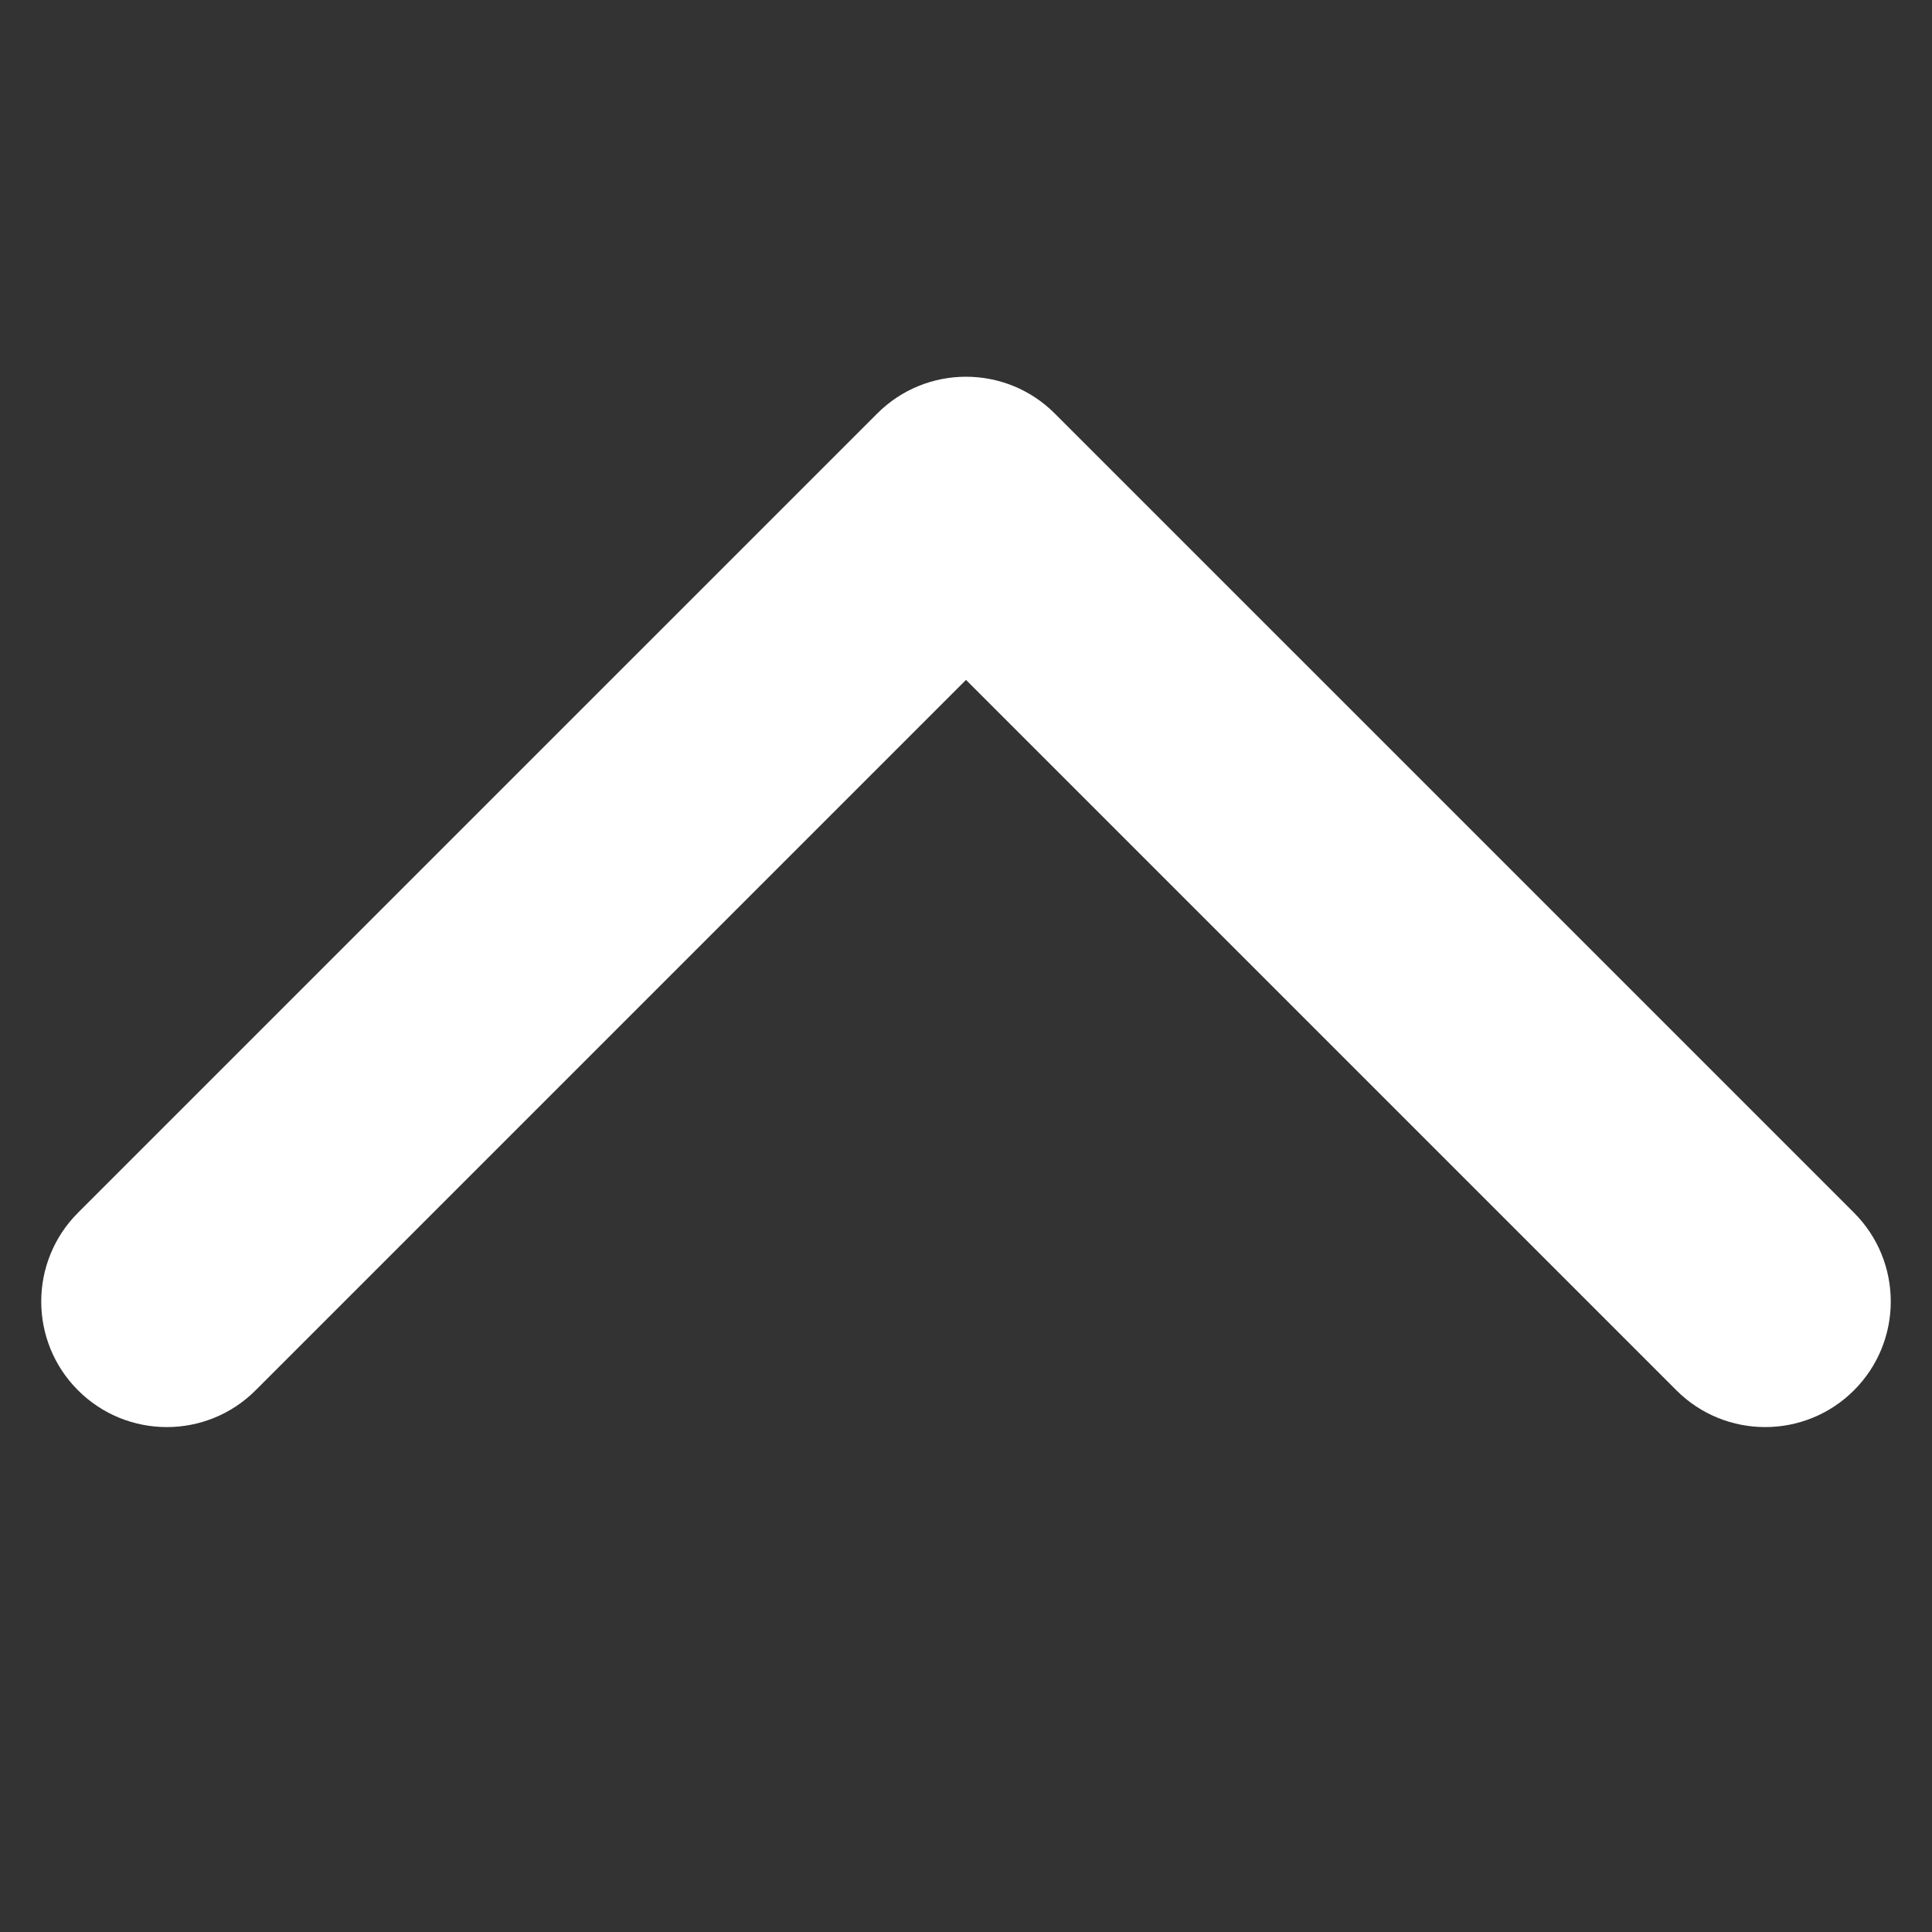 <svg width="100" height="100" viewBox="0 0 100 100" fill="none" xmlns="http://www.w3.org/2000/svg">
<rect x="0" y="0" width="100" height="100" fill="#333333" stroke="none"/>
<path d="M54.596 21.404C52.058 18.865 47.942 18.865 45.404 21.404L4.038 62.77C1.5 65.308 1.5 69.424 4.038 71.962C6.576 74.5 10.692 74.5 13.23 71.962L50 35.192L86.77 71.962C89.308 74.5 93.424 74.5 95.962 71.962C98.5 69.424 98.5 65.308 95.962 62.77L54.596 21.404ZM43.5 26V28.331H56.5V26H43.5Z" fill="white"/>
</svg>
